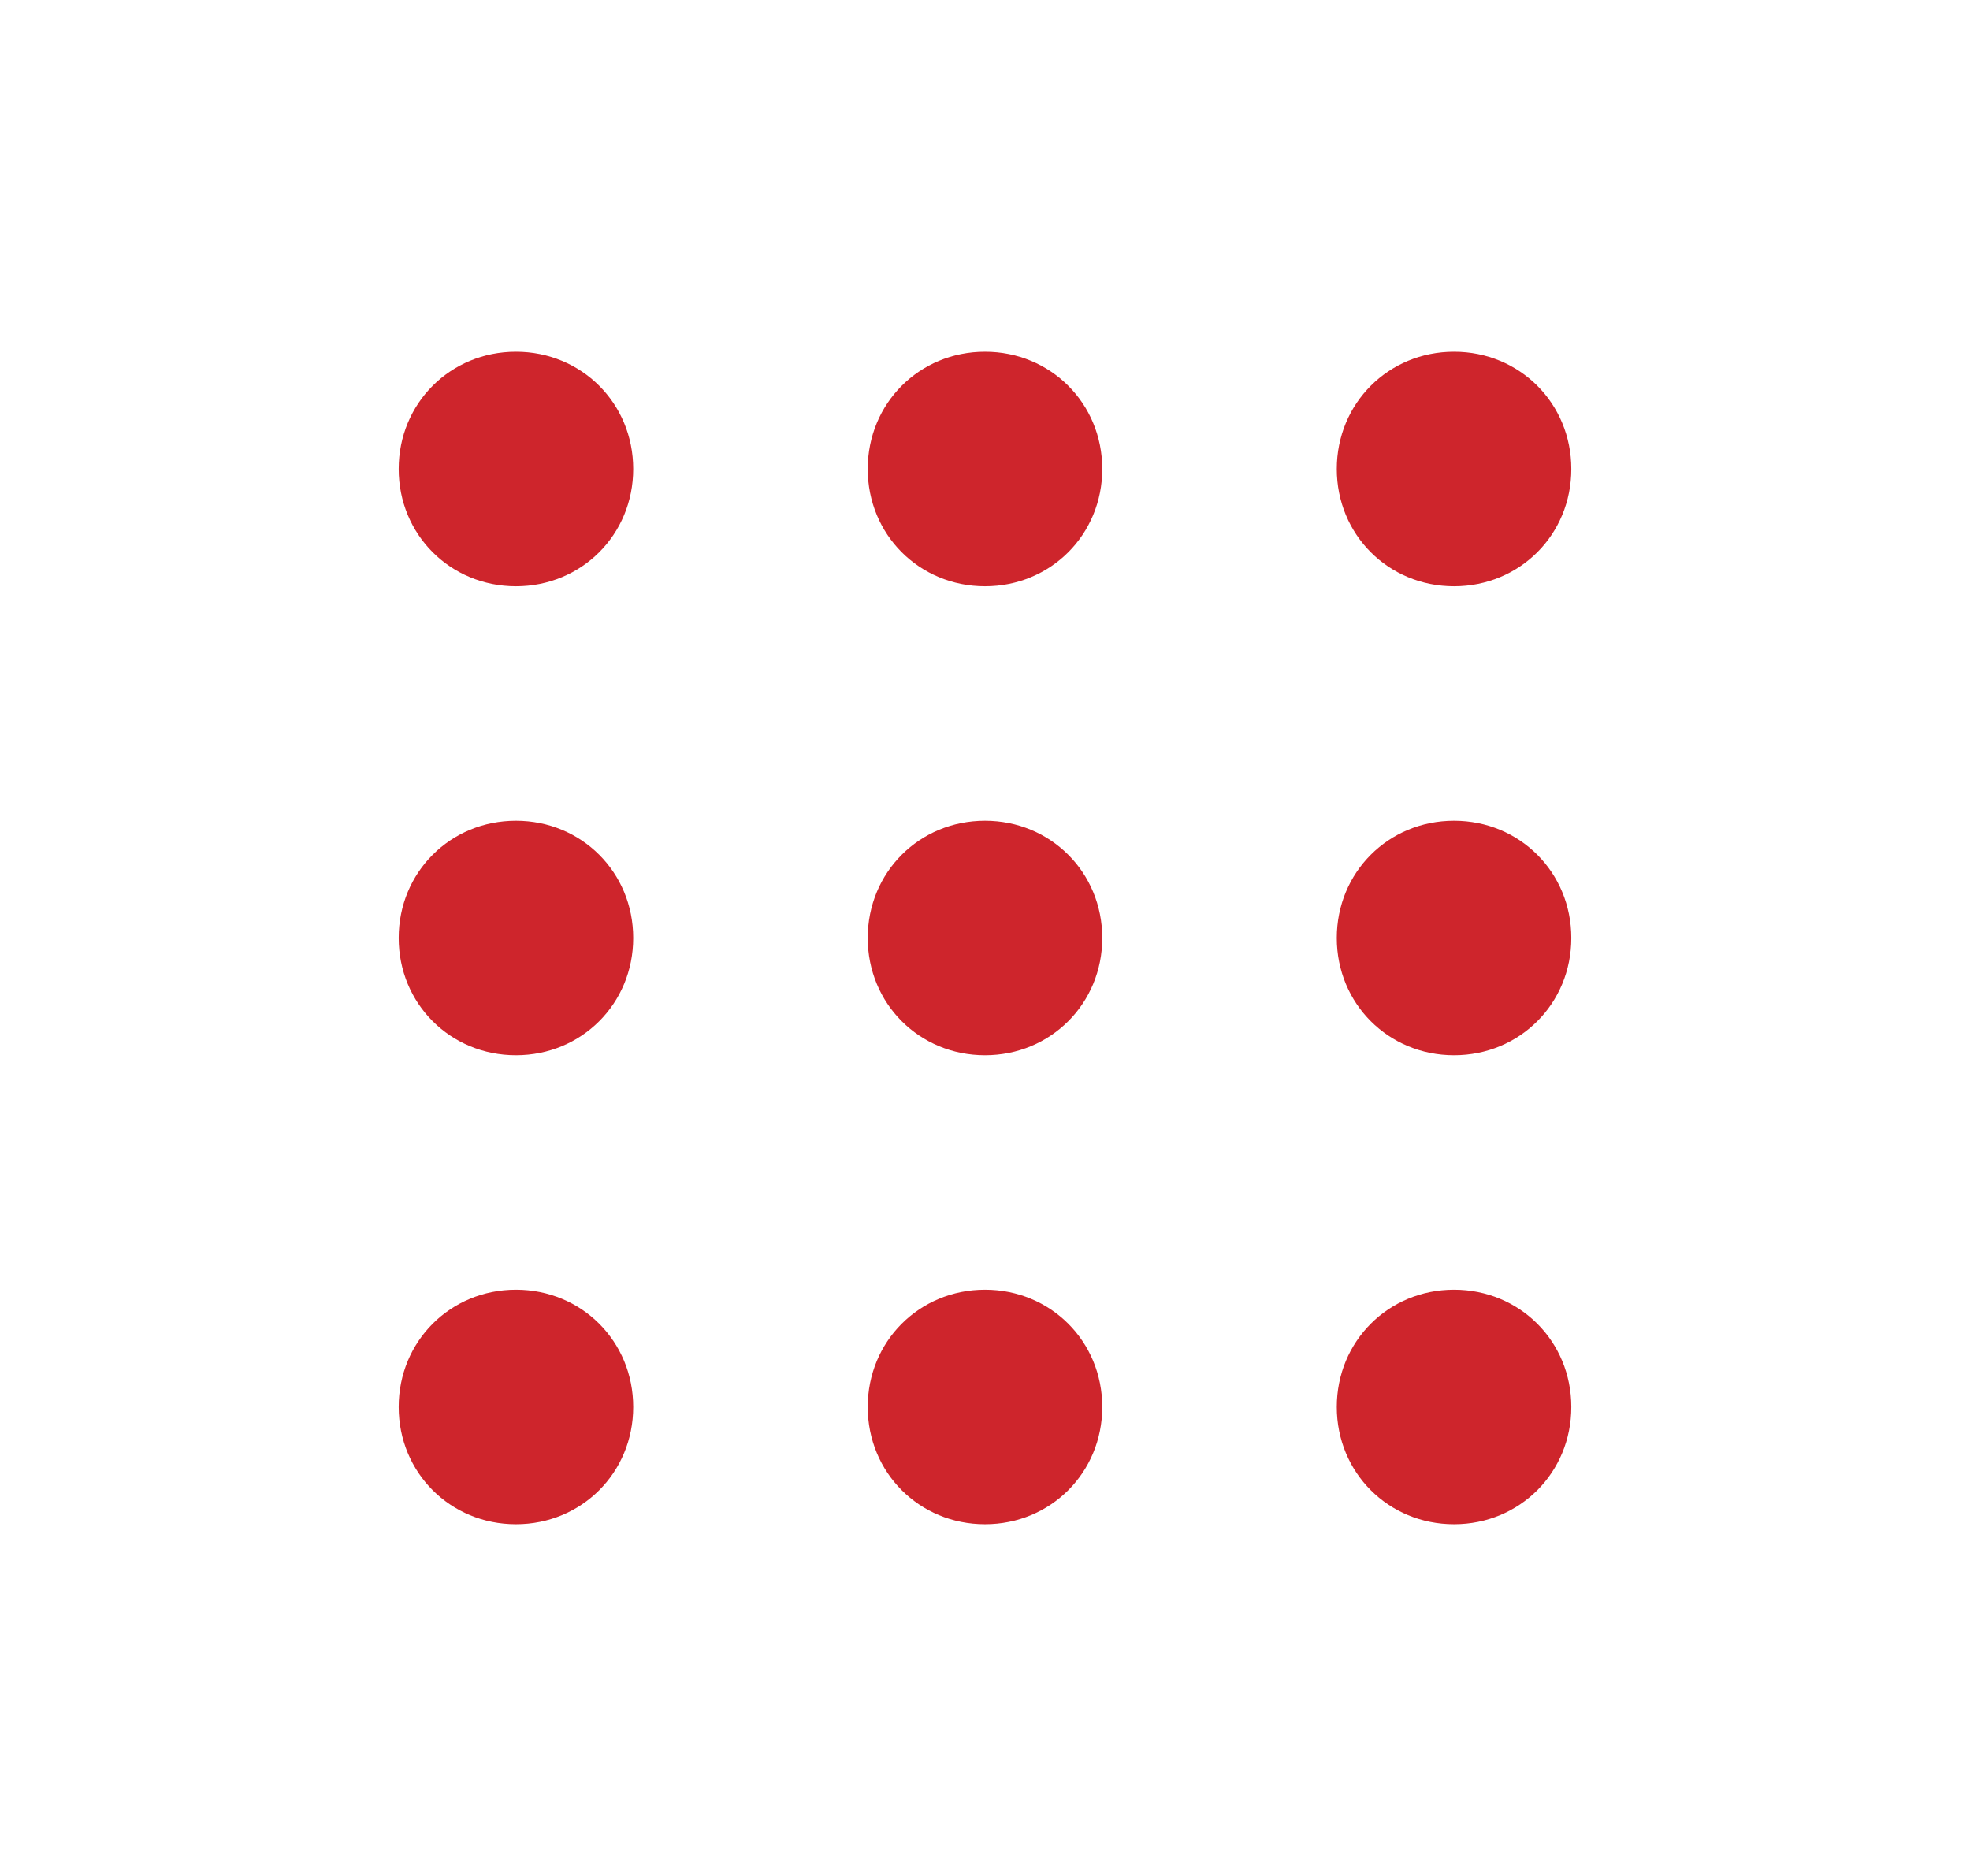 <?xml version="1.0" encoding="utf-8"?>
<!-- Generator: Adobe Illustrator 23.0.5, SVG Export Plug-In . SVG Version: 6.00 Build 0)  -->
<svg version="1.1" id="Capa_1" xmlns="http://www.w3.org/2000/svg" xmlns:xlink="http://www.w3.org/1999/xlink" x="0px" y="0px"
	 viewBox="0 0 42 40" style="enable-background:new 0 0 42 40;" xml:space="preserve">
<style type="text/css">
	.st0{fill:#CE252C;}
</style>
<g>
	<g>
		<g>
			<path class="st0" d="M11,7.5c-1.4,0-2.5,1.1-2.5,2.5s1.1,2.5,2.5,2.5s2.5-1.1,2.5-2.5S12.4,7.5,11,7.5z"/>
		</g>
	</g>
	<g>
		<g>
			<path class="st0" d="M21,7.5c-1.4,0-2.5,1.1-2.5,2.5s1.1,2.5,2.5,2.5s2.5-1.1,2.5-2.5S22.4,7.5,21,7.5z"/>
		</g>
	</g>
	<g>
		<g>
			<path class="st0" d="M31,7.5c-1.4,0-2.5,1.1-2.5,2.5s1.1,2.5,2.5,2.5c1.4,0,2.5-1.1,2.5-2.5S32.4,7.5,31,7.5z"/>
		</g>
	</g>
	<g>
		<g>
			<path class="st0" d="M11,27.5c-1.4,0-2.5,1.1-2.5,2.5s1.1,2.5,2.5,2.5s2.5-1.1,2.5-2.5S12.4,27.5,11,27.5z"/>
		</g>
	</g>
	<g>
		<g>
			<path class="st0" d="M21,27.5c-1.4,0-2.5,1.1-2.5,2.5s1.1,2.5,2.5,2.5s2.5-1.1,2.5-2.5S22.4,27.5,21,27.5z"/>
		</g>
	</g>
	<g>
		<g>
			<path class="st0" d="M31,27.5c-1.4,0-2.5,1.1-2.5,2.5s1.1,2.5,2.5,2.5c1.4,0,2.5-1.1,2.5-2.5S32.4,27.5,31,27.5z"/>
		</g>
	</g>
	<g>
		<g>
			<path class="st0" d="M11,17.5c-1.4,0-2.5,1.1-2.5,2.5s1.1,2.5,2.5,2.5s2.5-1.1,2.5-2.5S12.4,17.5,11,17.5z"/>
		</g>
	</g>
	<g>
		<g>
			<path class="st0" d="M21,17.5c-1.4,0-2.5,1.1-2.5,2.5s1.1,2.5,2.5,2.5s2.5-1.1,2.5-2.5S22.4,17.5,21,17.5z"/>
		</g>
	</g>
	<g>
		<g>
			<path class="st0" d="M31,17.5c-1.4,0-2.5,1.1-2.5,2.5s1.1,2.5,2.5,2.5c1.4,0,2.5-1.1,2.5-2.5S32.4,17.5,31,17.5z"/>
		</g>
	</g>
</g>
</svg>
